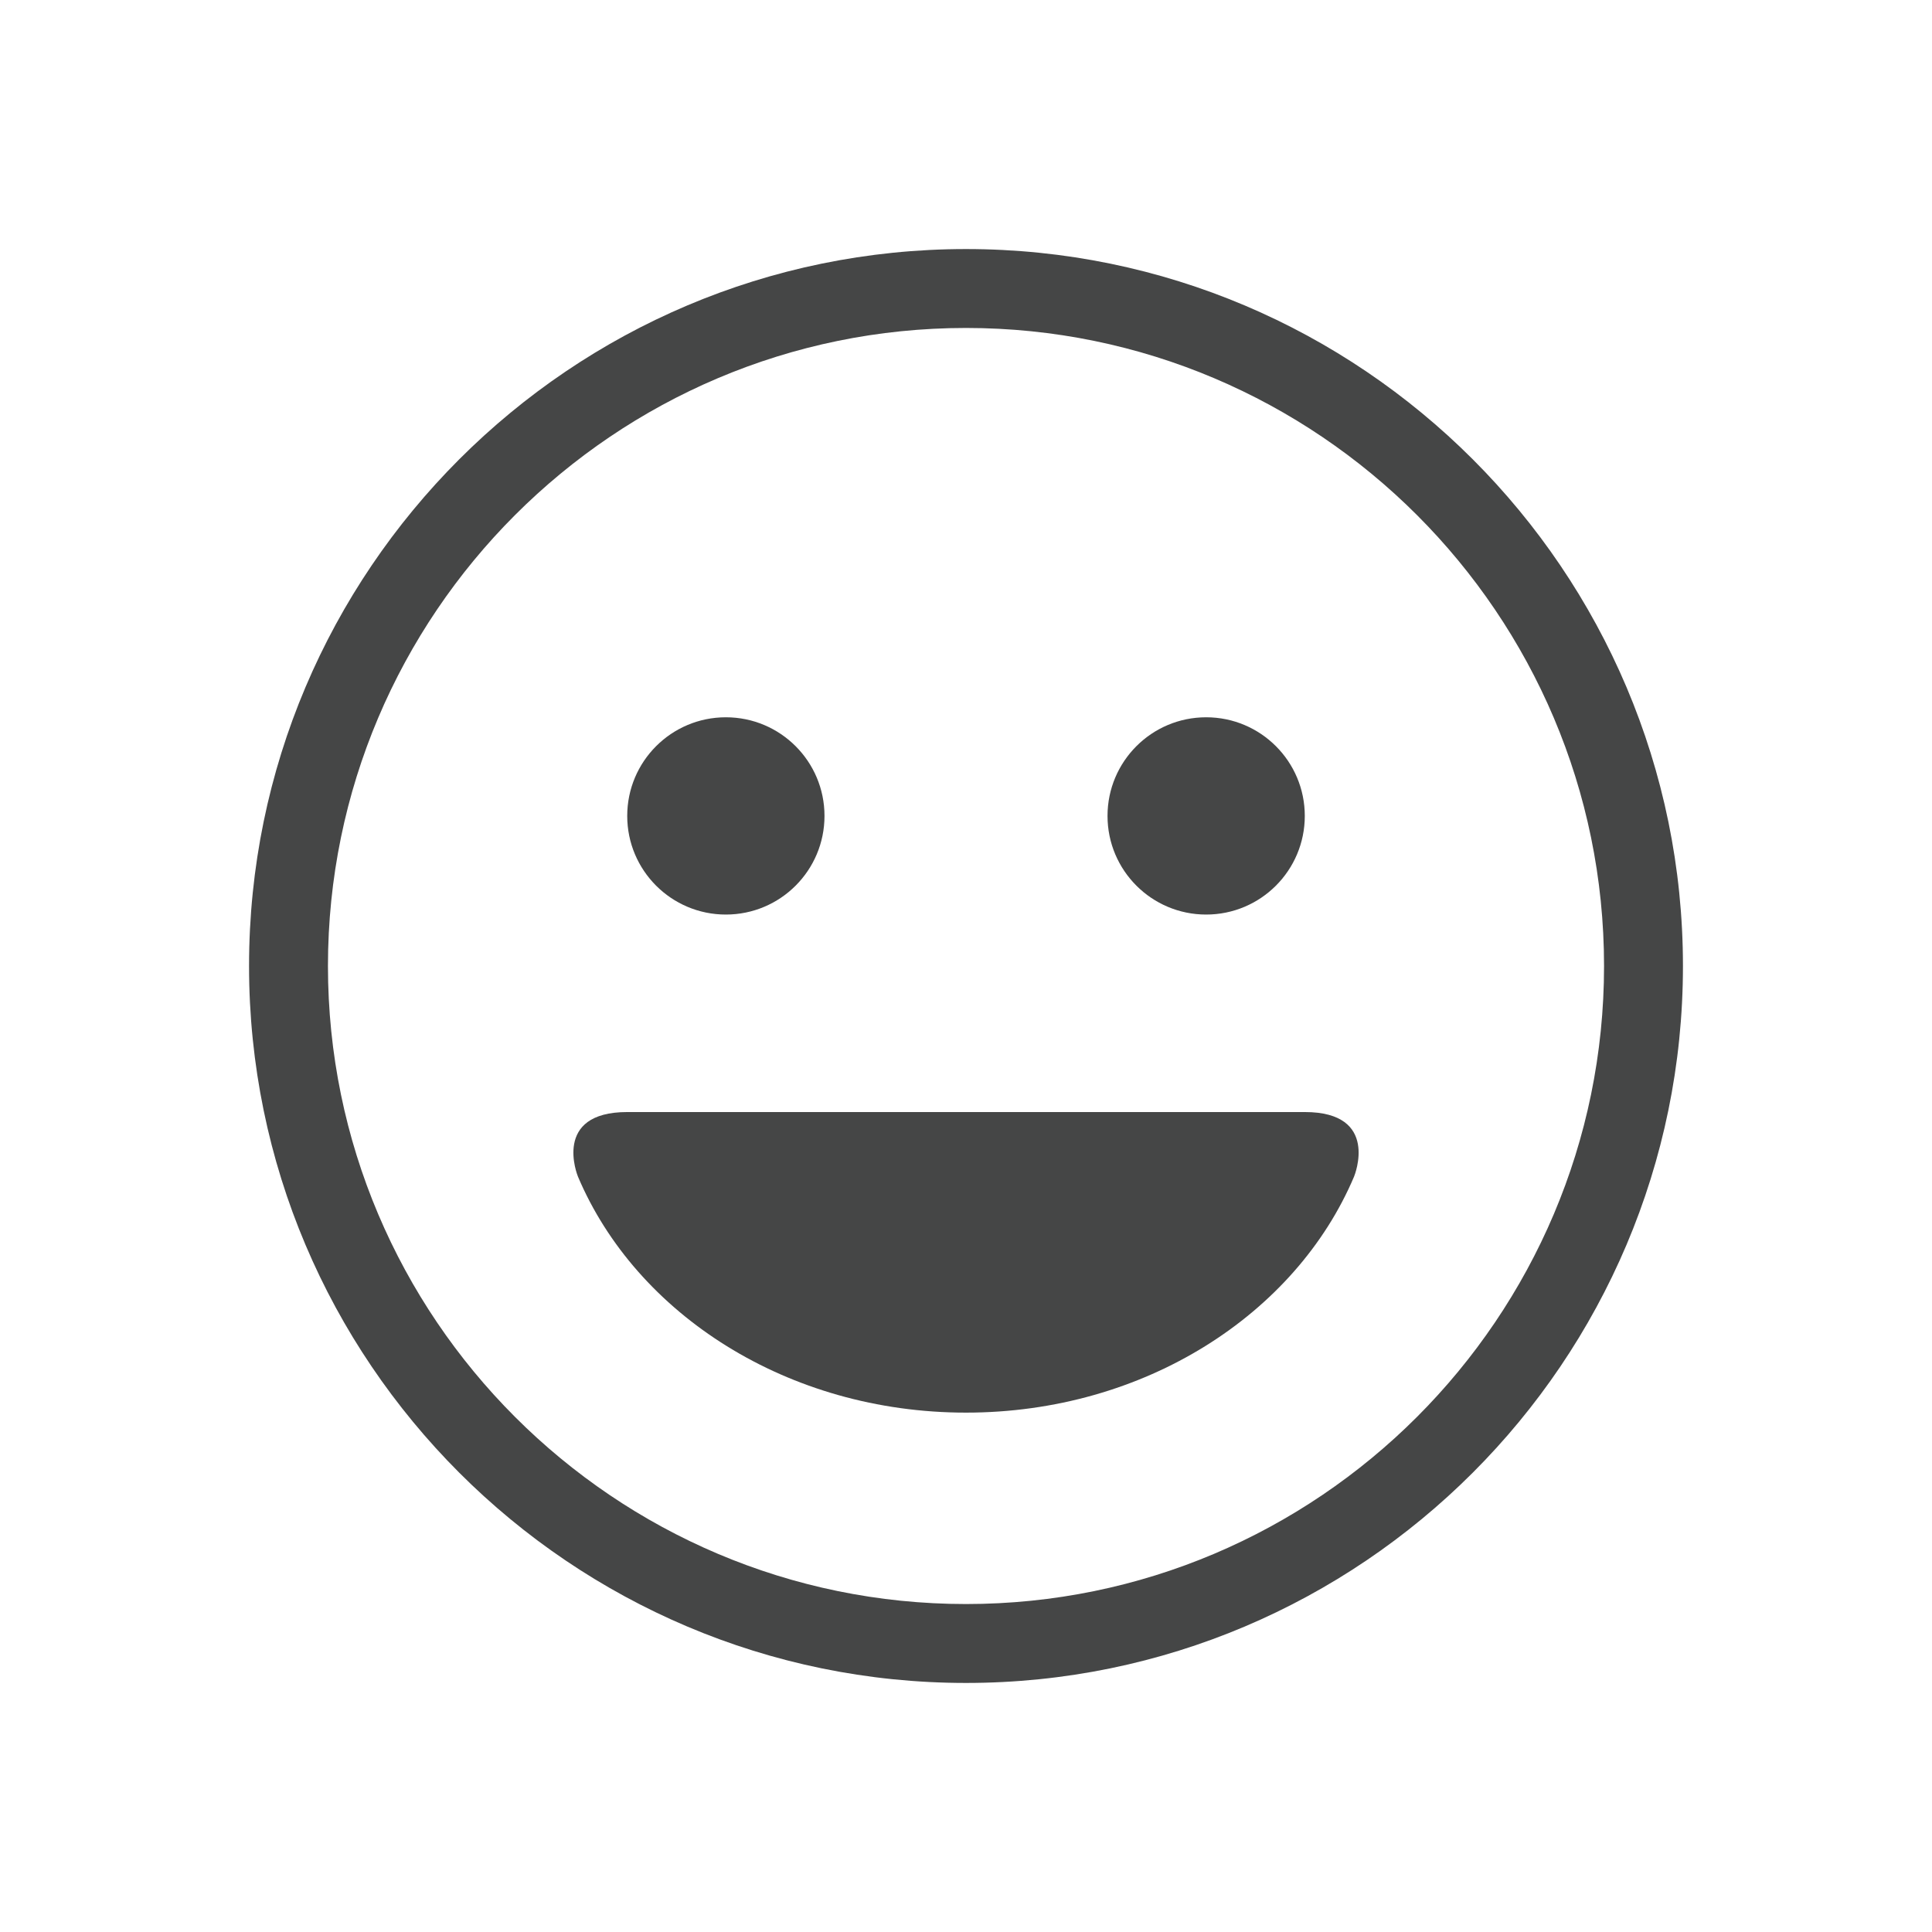 <?xml version="1.0" encoding="utf-8"?>
<!-- Generator: Adobe Illustrator 16.0.4, SVG Export Plug-In . SVG Version: 6.00 Build 0)  -->
<!DOCTYPE svg PUBLIC "-//W3C//DTD SVG 1.1//EN" "http://www.w3.org/Graphics/SVG/1.1/DTD/svg11.dtd">
<svg version="1.1" id="Layer_1" xmlns="http://www.w3.org/2000/svg" xmlns:xlink="http://www.w3.org/1999/xlink" x="0px" y="0px"
	 width="512px" height="512px" viewBox="0 0 512 512" enable-background="new 0 0 512 512" xml:space="preserve">
<g>
	<g>
		<path fill="#454646" d="M256.002,445.998C151.236,445.998,66,360.767,66,256c0-104.766,85.236-189.998,190.002-189.998
			S446,151.234,446,256C446,360.767,360.768,445.998,256.002,445.998z M256.002,86.913c-93.237,0-169.091,75.851-169.091,169.087
			s75.854,169.087,169.091,169.087c93.236,0,169.087-75.851,169.087-169.087S349.238,86.913,256.002,86.913z"/>
	</g>
	<g>
		<g>
			<path fill="#454646" d="M166.221,216.227c0-14.439,11.7-26.14,26.139-26.14s26.14,11.701,26.14,26.14
				c0,14.439-11.7,26.14-26.14,26.14S166.221,230.666,166.221,216.227z"/>
		</g>
		<g>
			<path fill="#454646" d="M293.504,216.227c0-14.439,11.701-26.14,26.14-26.14s26.139,11.701,26.139,26.14
				c0,14.439-11.7,26.14-26.139,26.14S293.504,230.666,293.504,216.227z"/>
		</g>
	</g>
	<g>
		<path fill="#454646" d="M345.783,294.705H166.221c-19.973,0-13.17,16.829-13.074,17.059l0.003,0.019
			c15.441,36.5,55.597,62.577,102.848,62.577h0.004h0.004c47.251,0,87.41-26.076,102.847-62.577l0.003-0.019
			C358.953,311.534,365.755,294.705,345.783,294.705z"/>
	</g>
</g>
</svg>
